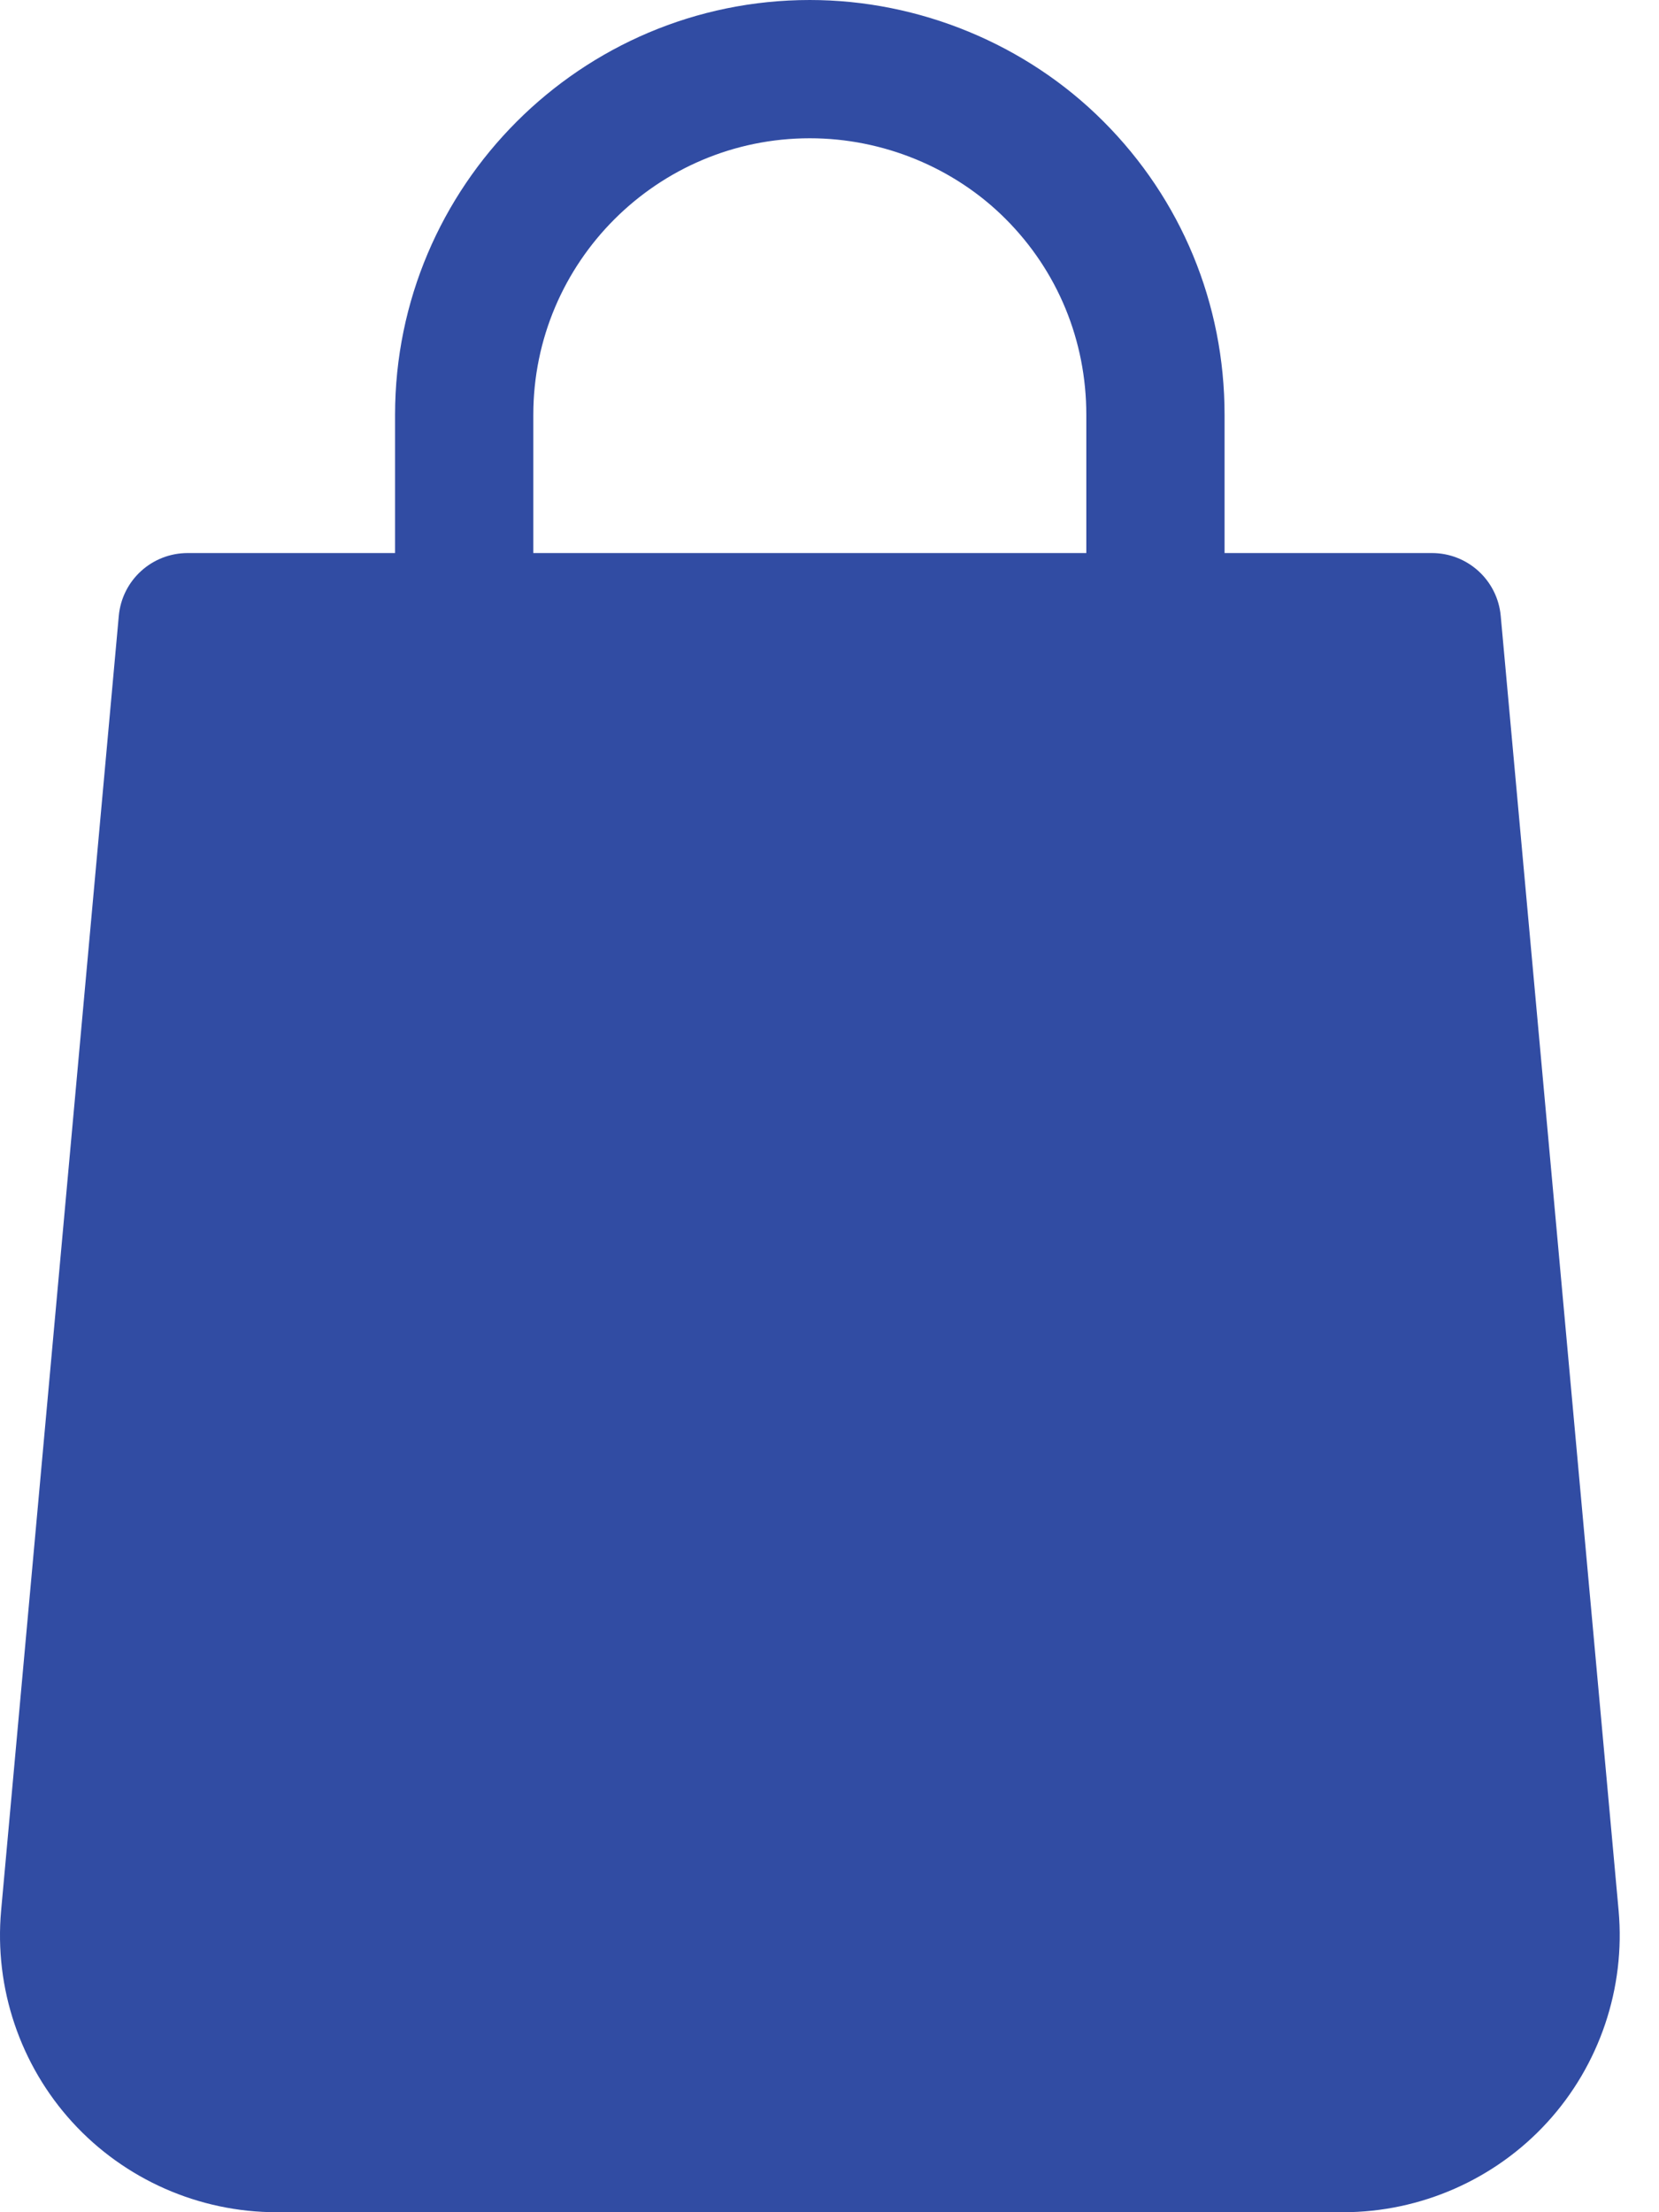 <svg width="15" height="20" viewBox="0 0 15 20" fill="none" xmlns="http://www.w3.org/2000/svg">
<path d="M14.635 17.275L13.569 5.569C13.54 5.246 13.27 5 12.947 5H11.072V3.75C11.072 2.745 10.681 1.802 9.975 1.096C9.28 0.4 8.313 0 7.322 0C5.254 0 3.572 1.683 3.572 3.75V5H1.697C1.373 5 1.103 5.246 1.074 5.569L0.01 17.274C-0.053 17.973 0.182 18.669 0.654 19.186C1.127 19.704 1.799 20 2.5 20H12.144C12.844 20 13.517 19.704 13.989 19.188C14.463 18.67 14.697 17.973 14.635 17.275ZM9.822 5H4.822V3.75C4.822 2.371 5.943 1.25 7.322 1.25C7.984 1.25 8.629 1.515 9.092 1.979C9.563 2.45 9.822 3.079 9.822 3.75V5Z" fill="#314CA3"/>
</svg>
